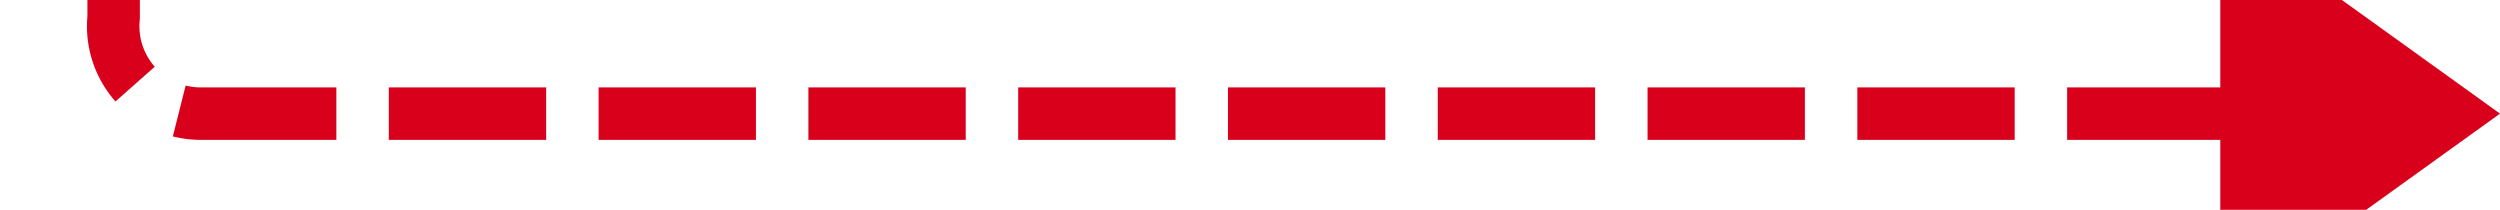 ﻿<?xml version="1.0" encoding="utf-8"?>
<svg version="1.1" xmlns:xlink="http://www.w3.org/1999/xlink" width="143px" height="12px" preserveAspectRatio="xMinYMid meet" viewBox="1347 6210  143 10" xmlns="http://www.w3.org/2000/svg">
  <path d="M 1315 6169.5  L 1348 6169.5  A 5 5 0 0 1 1353.5 6174.5 L 1353.5 6210  A 5 5 0 0 0 1358.5 6215.5 L 1476 6215.5  " stroke-width="3" stroke-dasharray="9,3" stroke="#d9001b" fill="none" />
  <path d="M 1474 6227  L 1490 6215.5  L 1474 6204  L 1474 6227  Z " fill-rule="nonzero" fill="#d9001b" stroke="none" />
</svg>